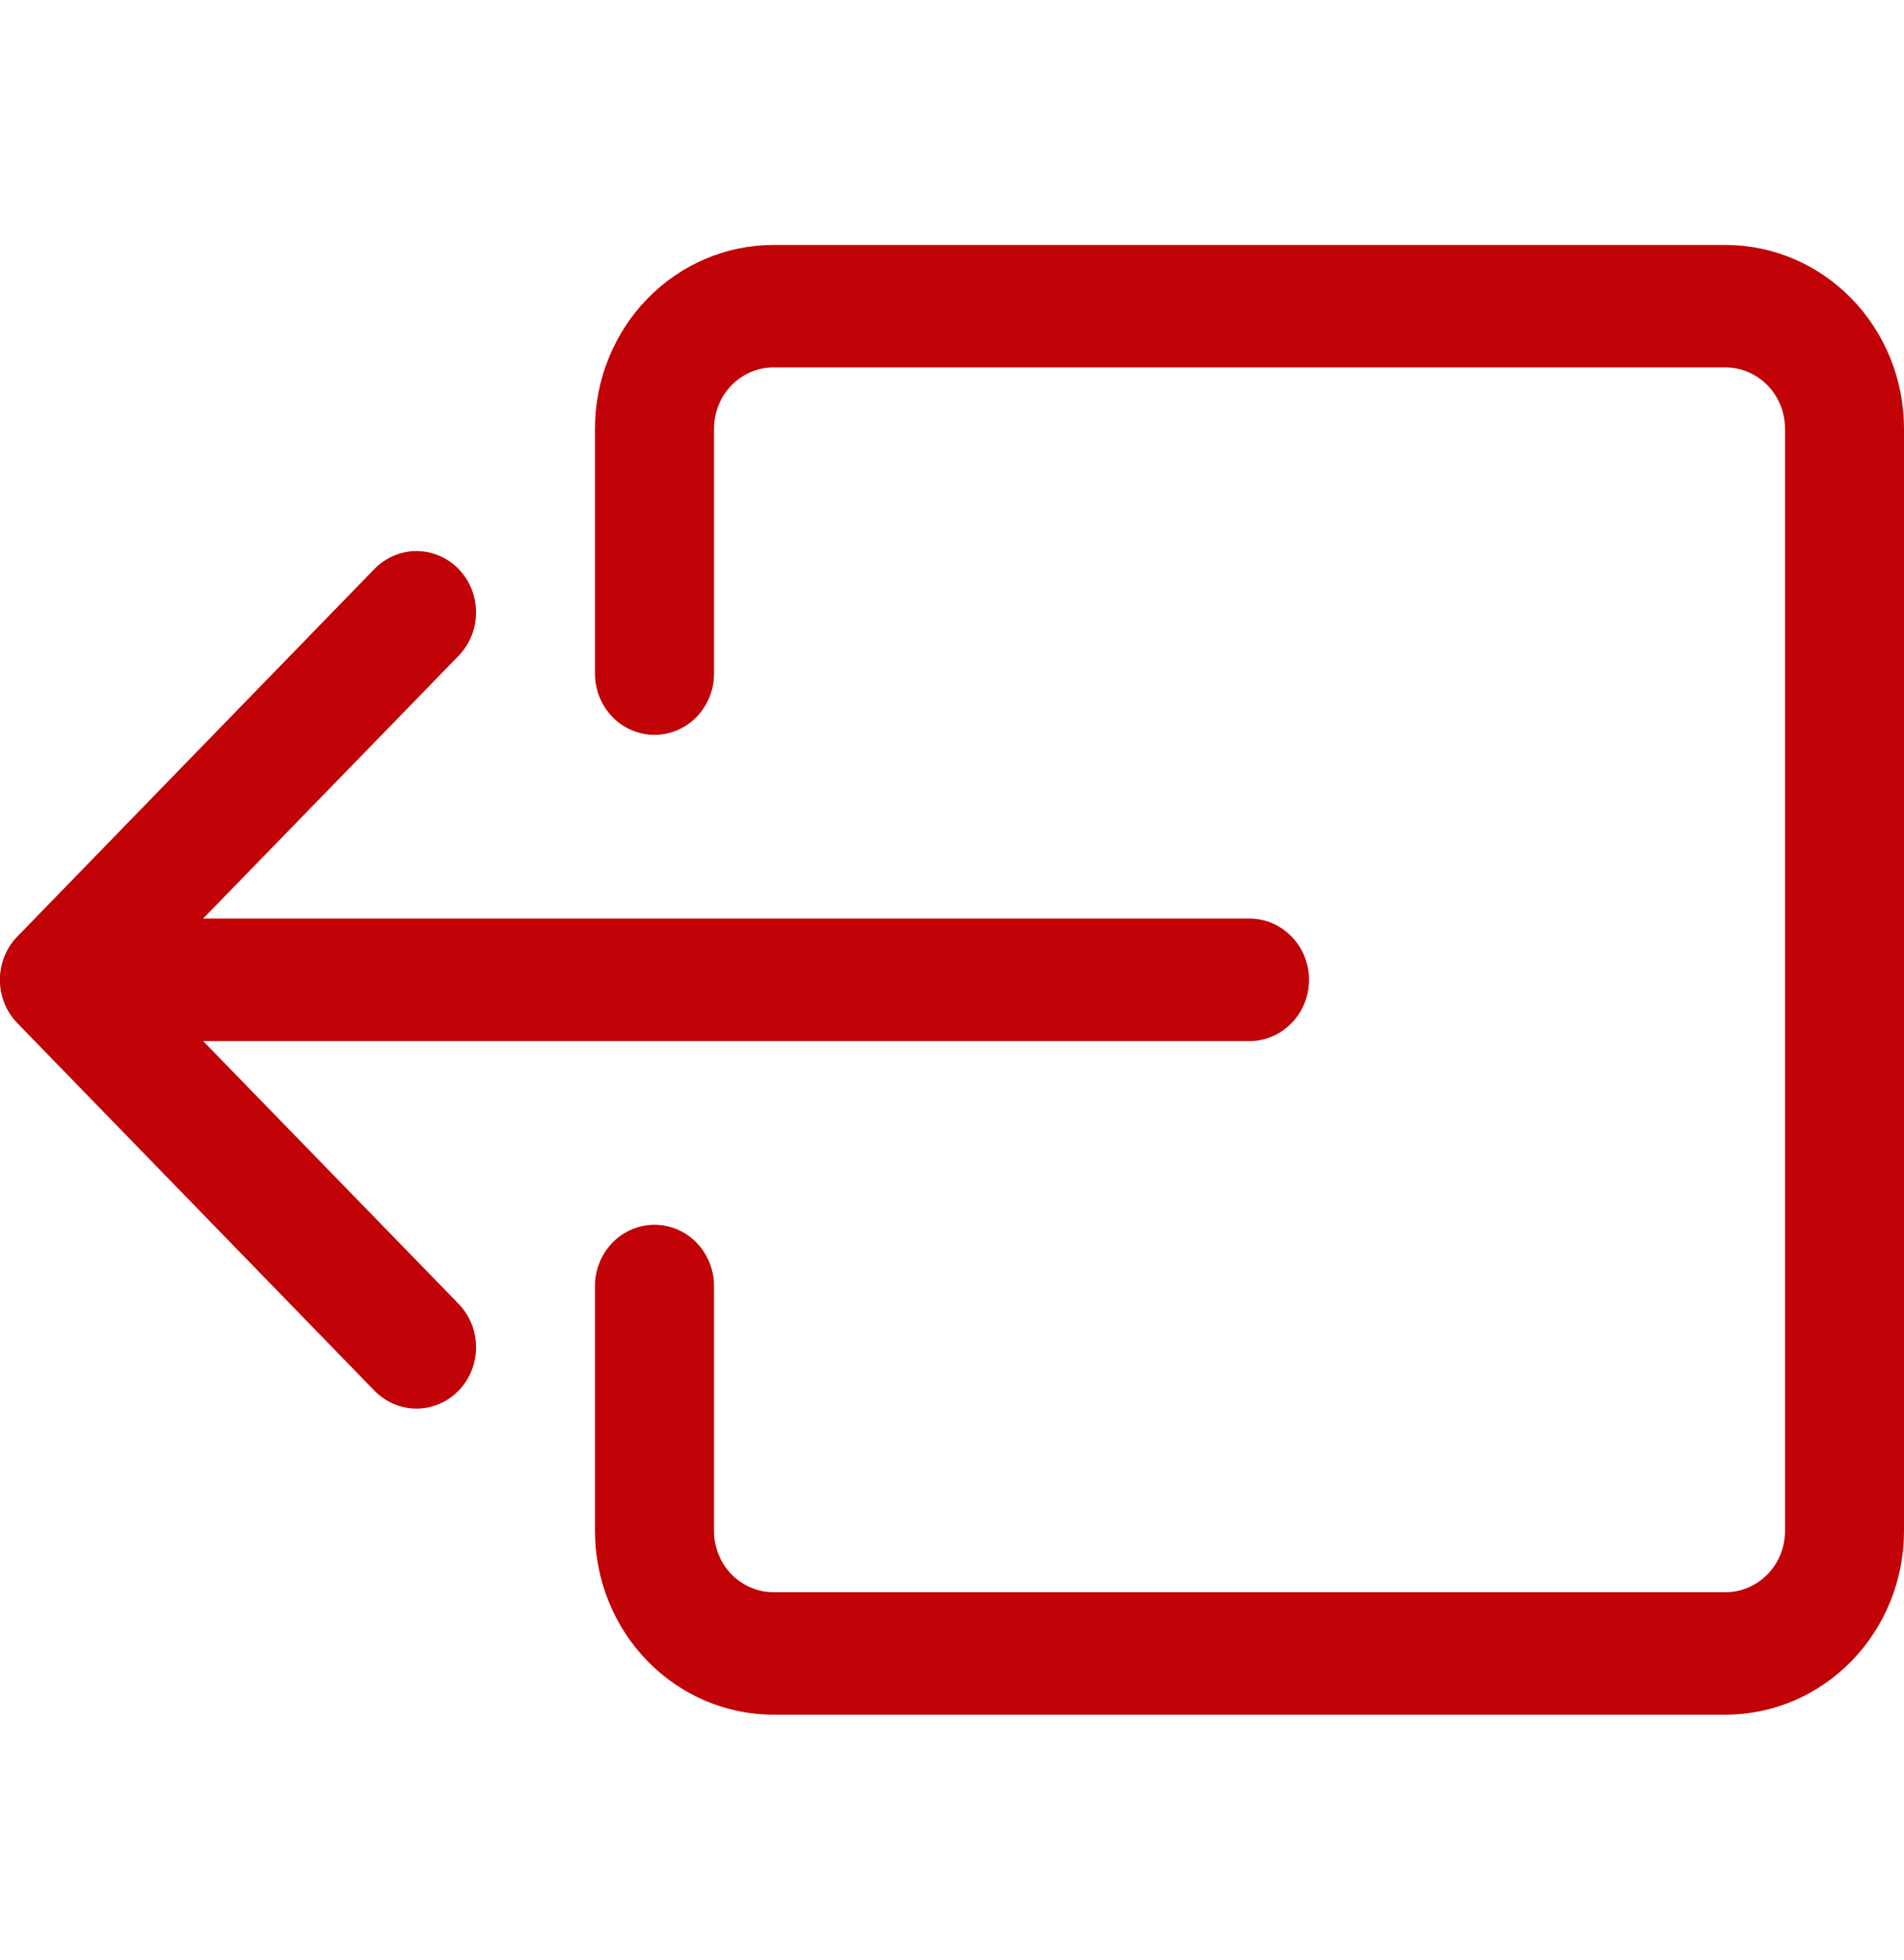 <svg width="34" height="35" viewBox="0 0 34 35" fill="none" xmlns="http://www.w3.org/2000/svg">
<g id="BoxArrowLeft" clip-path="url(#clip0_212_959)">
<path id="Vector" fill-rule="evenodd" clip-rule="evenodd" d="M12.75 27.344C12.75 27.634 12.862 27.912 13.061 28.117C13.261 28.322 13.531 28.438 13.812 28.438H30.812C31.094 28.438 31.364 28.322 31.564 28.117C31.763 27.912 31.875 27.634 31.875 27.344V7.656C31.875 7.366 31.763 7.088 31.564 6.883C31.364 6.678 31.094 6.562 30.812 6.562H13.812C13.531 6.562 13.261 6.678 13.061 6.883C12.862 7.088 12.75 7.366 12.75 7.656V12.031C12.75 12.321 12.638 12.6 12.439 12.805C12.239 13.01 11.969 13.125 11.688 13.125C11.406 13.125 11.136 13.01 10.936 12.805C10.737 12.6 10.625 12.321 10.625 12.031V7.656C10.625 6.786 10.961 5.951 11.559 5.336C12.156 4.721 12.967 4.375 13.812 4.375H30.812C31.658 4.375 32.469 4.721 33.066 5.336C33.664 5.951 34 6.786 34 7.656V27.344C34 28.214 33.664 29.049 33.066 29.664C32.469 30.279 31.658 30.625 30.812 30.625H13.812C12.967 30.625 12.156 30.279 11.559 29.664C10.961 29.049 10.625 28.214 10.625 27.344V22.969C10.625 22.679 10.737 22.401 10.936 22.195C11.136 21.99 11.406 21.875 11.688 21.875C11.969 21.875 12.239 21.99 12.439 22.195C12.638 22.401 12.75 22.679 12.75 22.969V27.344Z" fill="#C10206"/>
<path id="Vector_2" fill-rule="evenodd" clip-rule="evenodd" d="M0.31 18.274C0.211 18.173 0.133 18.052 0.079 17.919C0.026 17.786 -0.002 17.644 -0.002 17.5C-0.002 17.356 0.026 17.214 0.079 17.081C0.133 16.948 0.211 16.827 0.31 16.726L6.685 10.163C6.784 10.061 6.901 9.981 7.03 9.926C7.159 9.871 7.298 9.842 7.437 9.842C7.577 9.842 7.715 9.871 7.845 9.926C7.974 9.981 8.091 10.061 8.19 10.163C8.288 10.265 8.367 10.386 8.42 10.518C8.474 10.651 8.501 10.794 8.501 10.938C8.501 11.081 8.474 11.224 8.42 11.357C8.367 11.489 8.288 11.61 8.19 11.712L3.627 16.406H22.312C22.594 16.406 22.864 16.521 23.064 16.727C23.263 16.932 23.375 17.21 23.375 17.5C23.375 17.79 23.263 18.068 23.064 18.273C22.864 18.479 22.594 18.594 22.312 18.594H3.627L8.19 23.288C8.288 23.39 8.367 23.511 8.42 23.643C8.474 23.776 8.501 23.919 8.501 24.062C8.501 24.206 8.474 24.349 8.42 24.482C8.367 24.614 8.288 24.735 8.19 24.837C8.091 24.939 7.974 25.019 7.845 25.074C7.715 25.129 7.577 25.158 7.437 25.158C7.298 25.158 7.159 25.129 7.03 25.074C6.901 25.019 6.784 24.939 6.685 24.837L0.31 18.274Z" fill="#C10206"/>
</g>
<defs>
<clipPath id="clip0_212_959">
<rect width="34" height="35" fill="white"/>
</clipPath>
</defs>
</svg>
